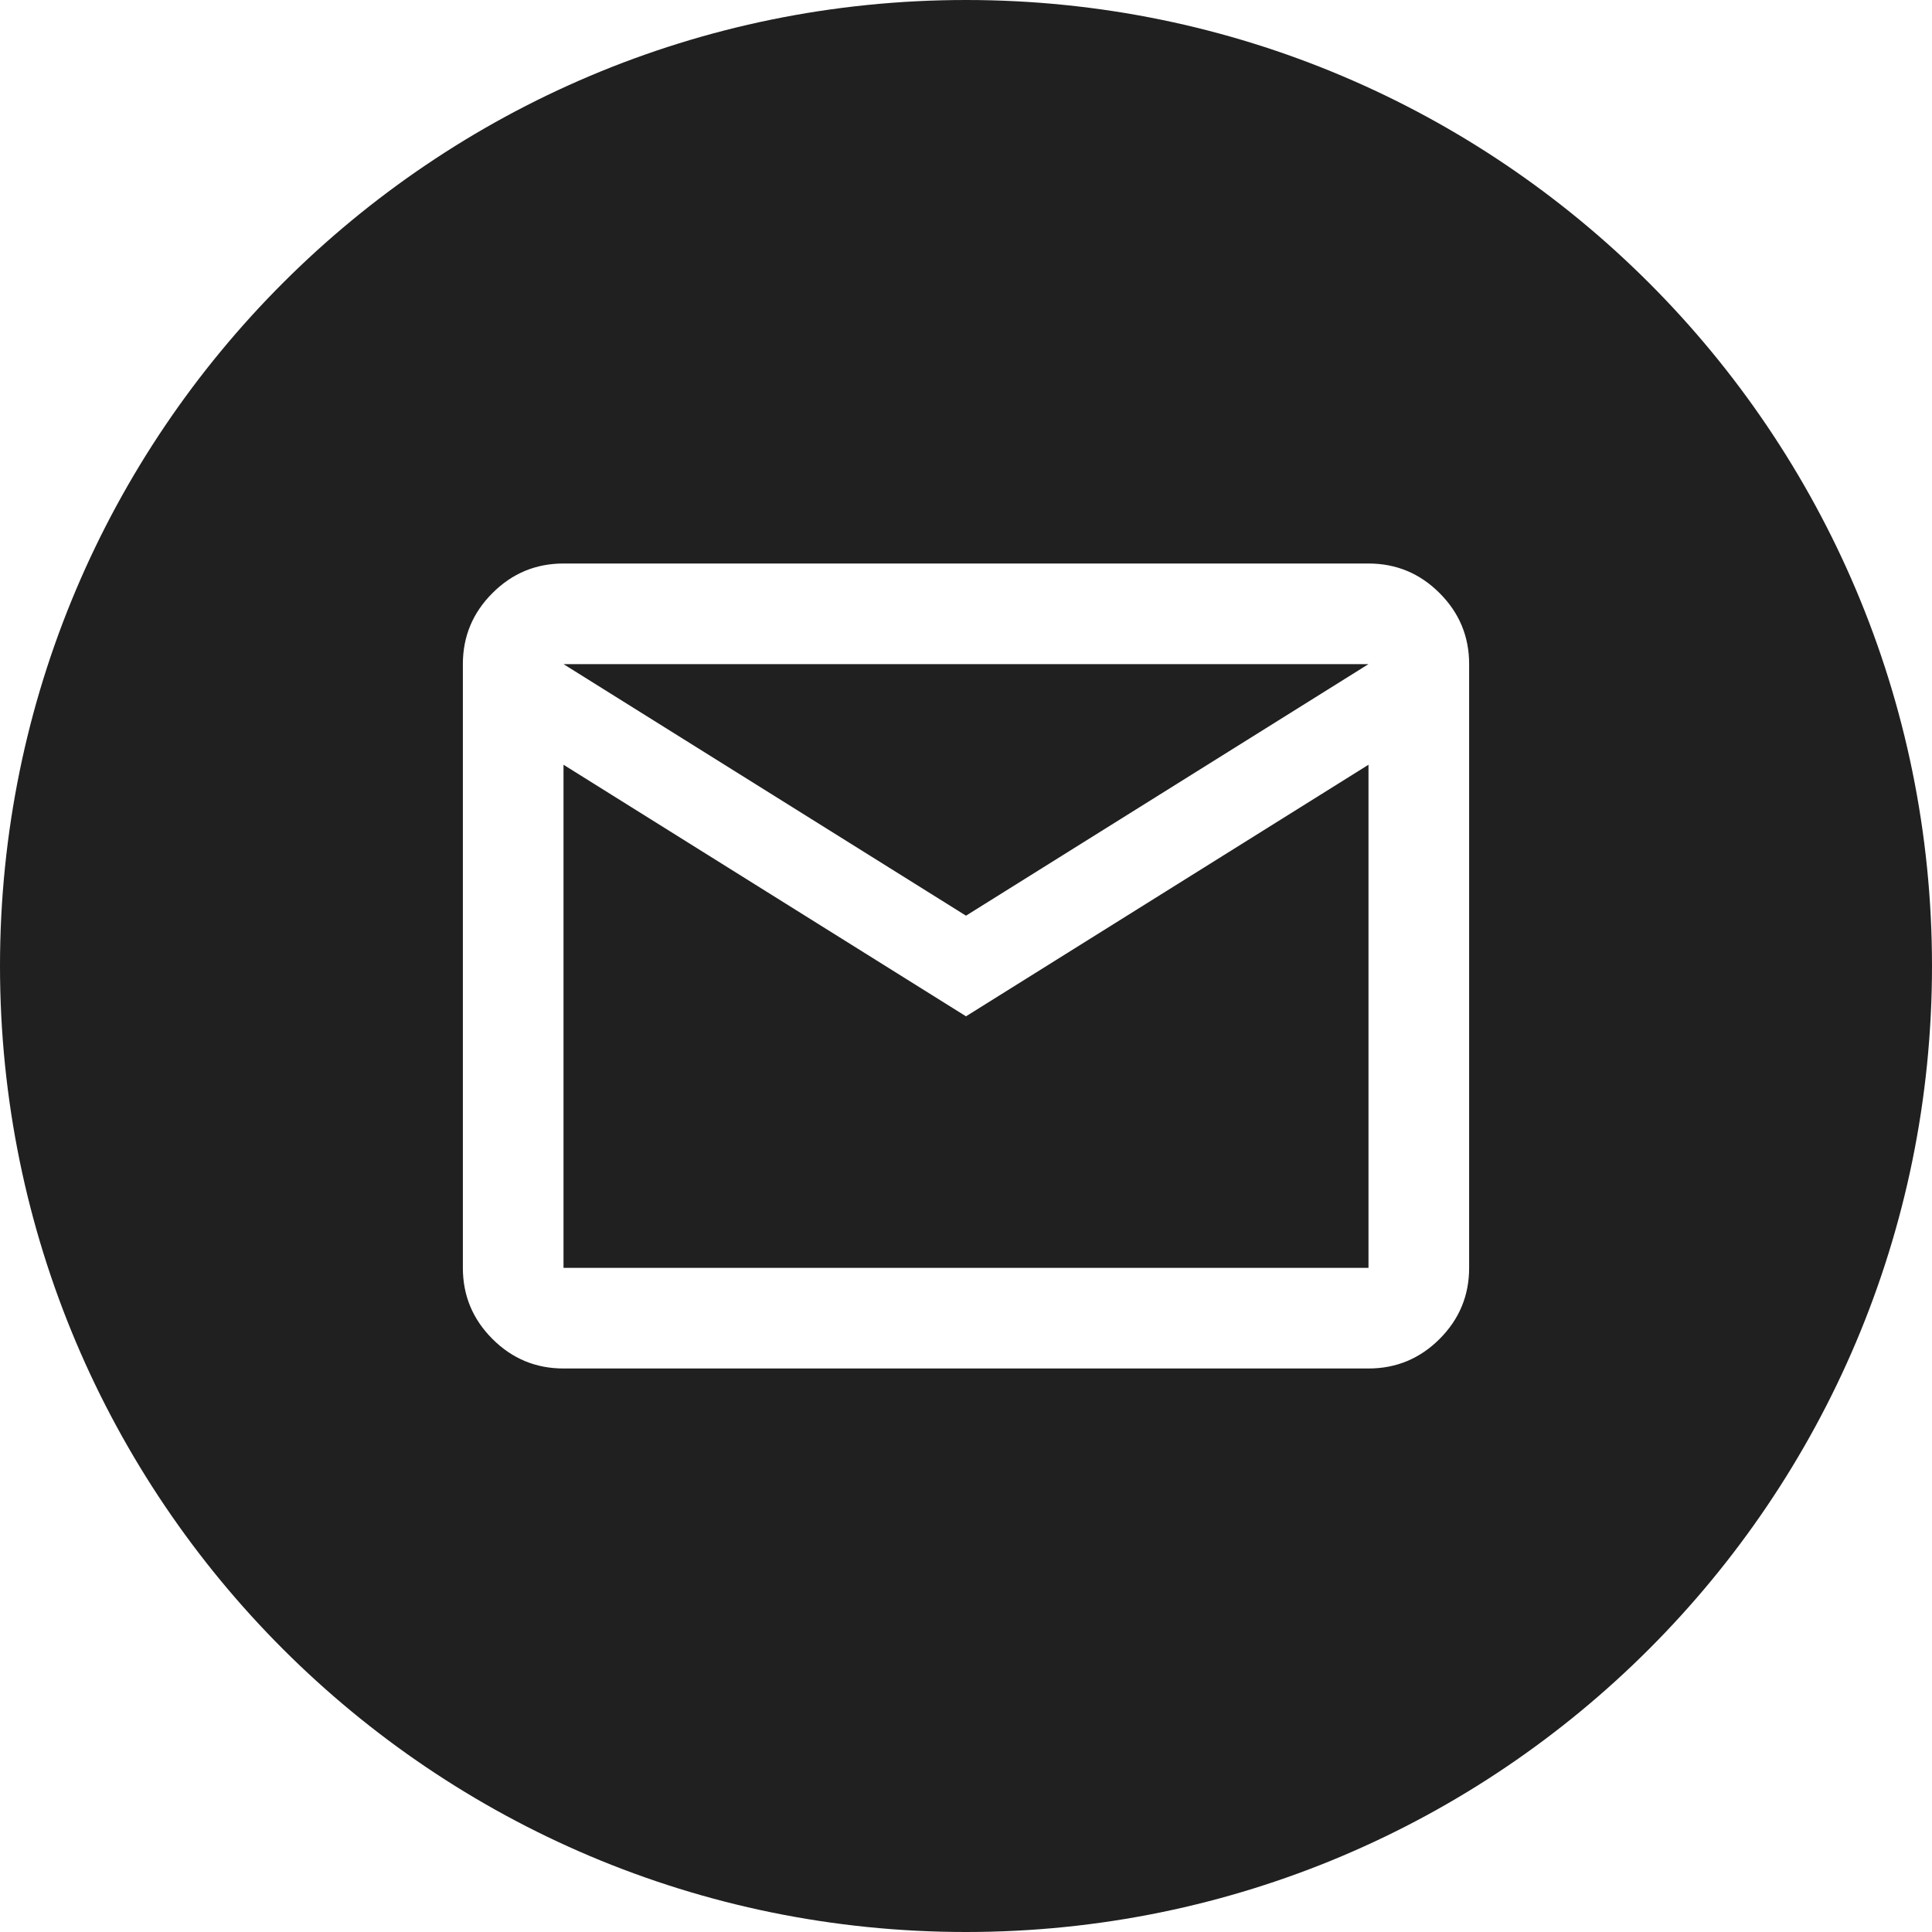 <svg width="64" height="64" viewBox="0 0 64 64" fill="none" xmlns="http://www.w3.org/2000/svg">
<path fill-rule="evenodd" clip-rule="evenodd" d="M32 64C49.673 64 64 49.673 64 32C64 14.327 49.673 0 32 0C14.327 0 0 14.327 0 32C0 49.673 14.327 64 32 64ZM16.313 44.355C16.966 45.007 17.75 45.333 18.667 45.333H45.333C46.25 45.333 47.035 45.007 47.688 44.355C48.341 43.702 48.667 42.917 48.667 42V22C48.667 21.083 48.341 20.299 47.688 19.647C47.035 18.993 46.25 18.667 45.333 18.667H18.667C17.75 18.667 16.966 18.993 16.313 19.647C15.66 20.299 15.333 21.083 15.333 22V42C15.333 42.917 15.66 43.702 16.313 44.355ZM32 33.667L18.667 25.333V42H45.333V25.333L32 33.667ZM45.333 22H18.667L32 30.333L45.333 22Z" fill="#202020"/>
</svg>
